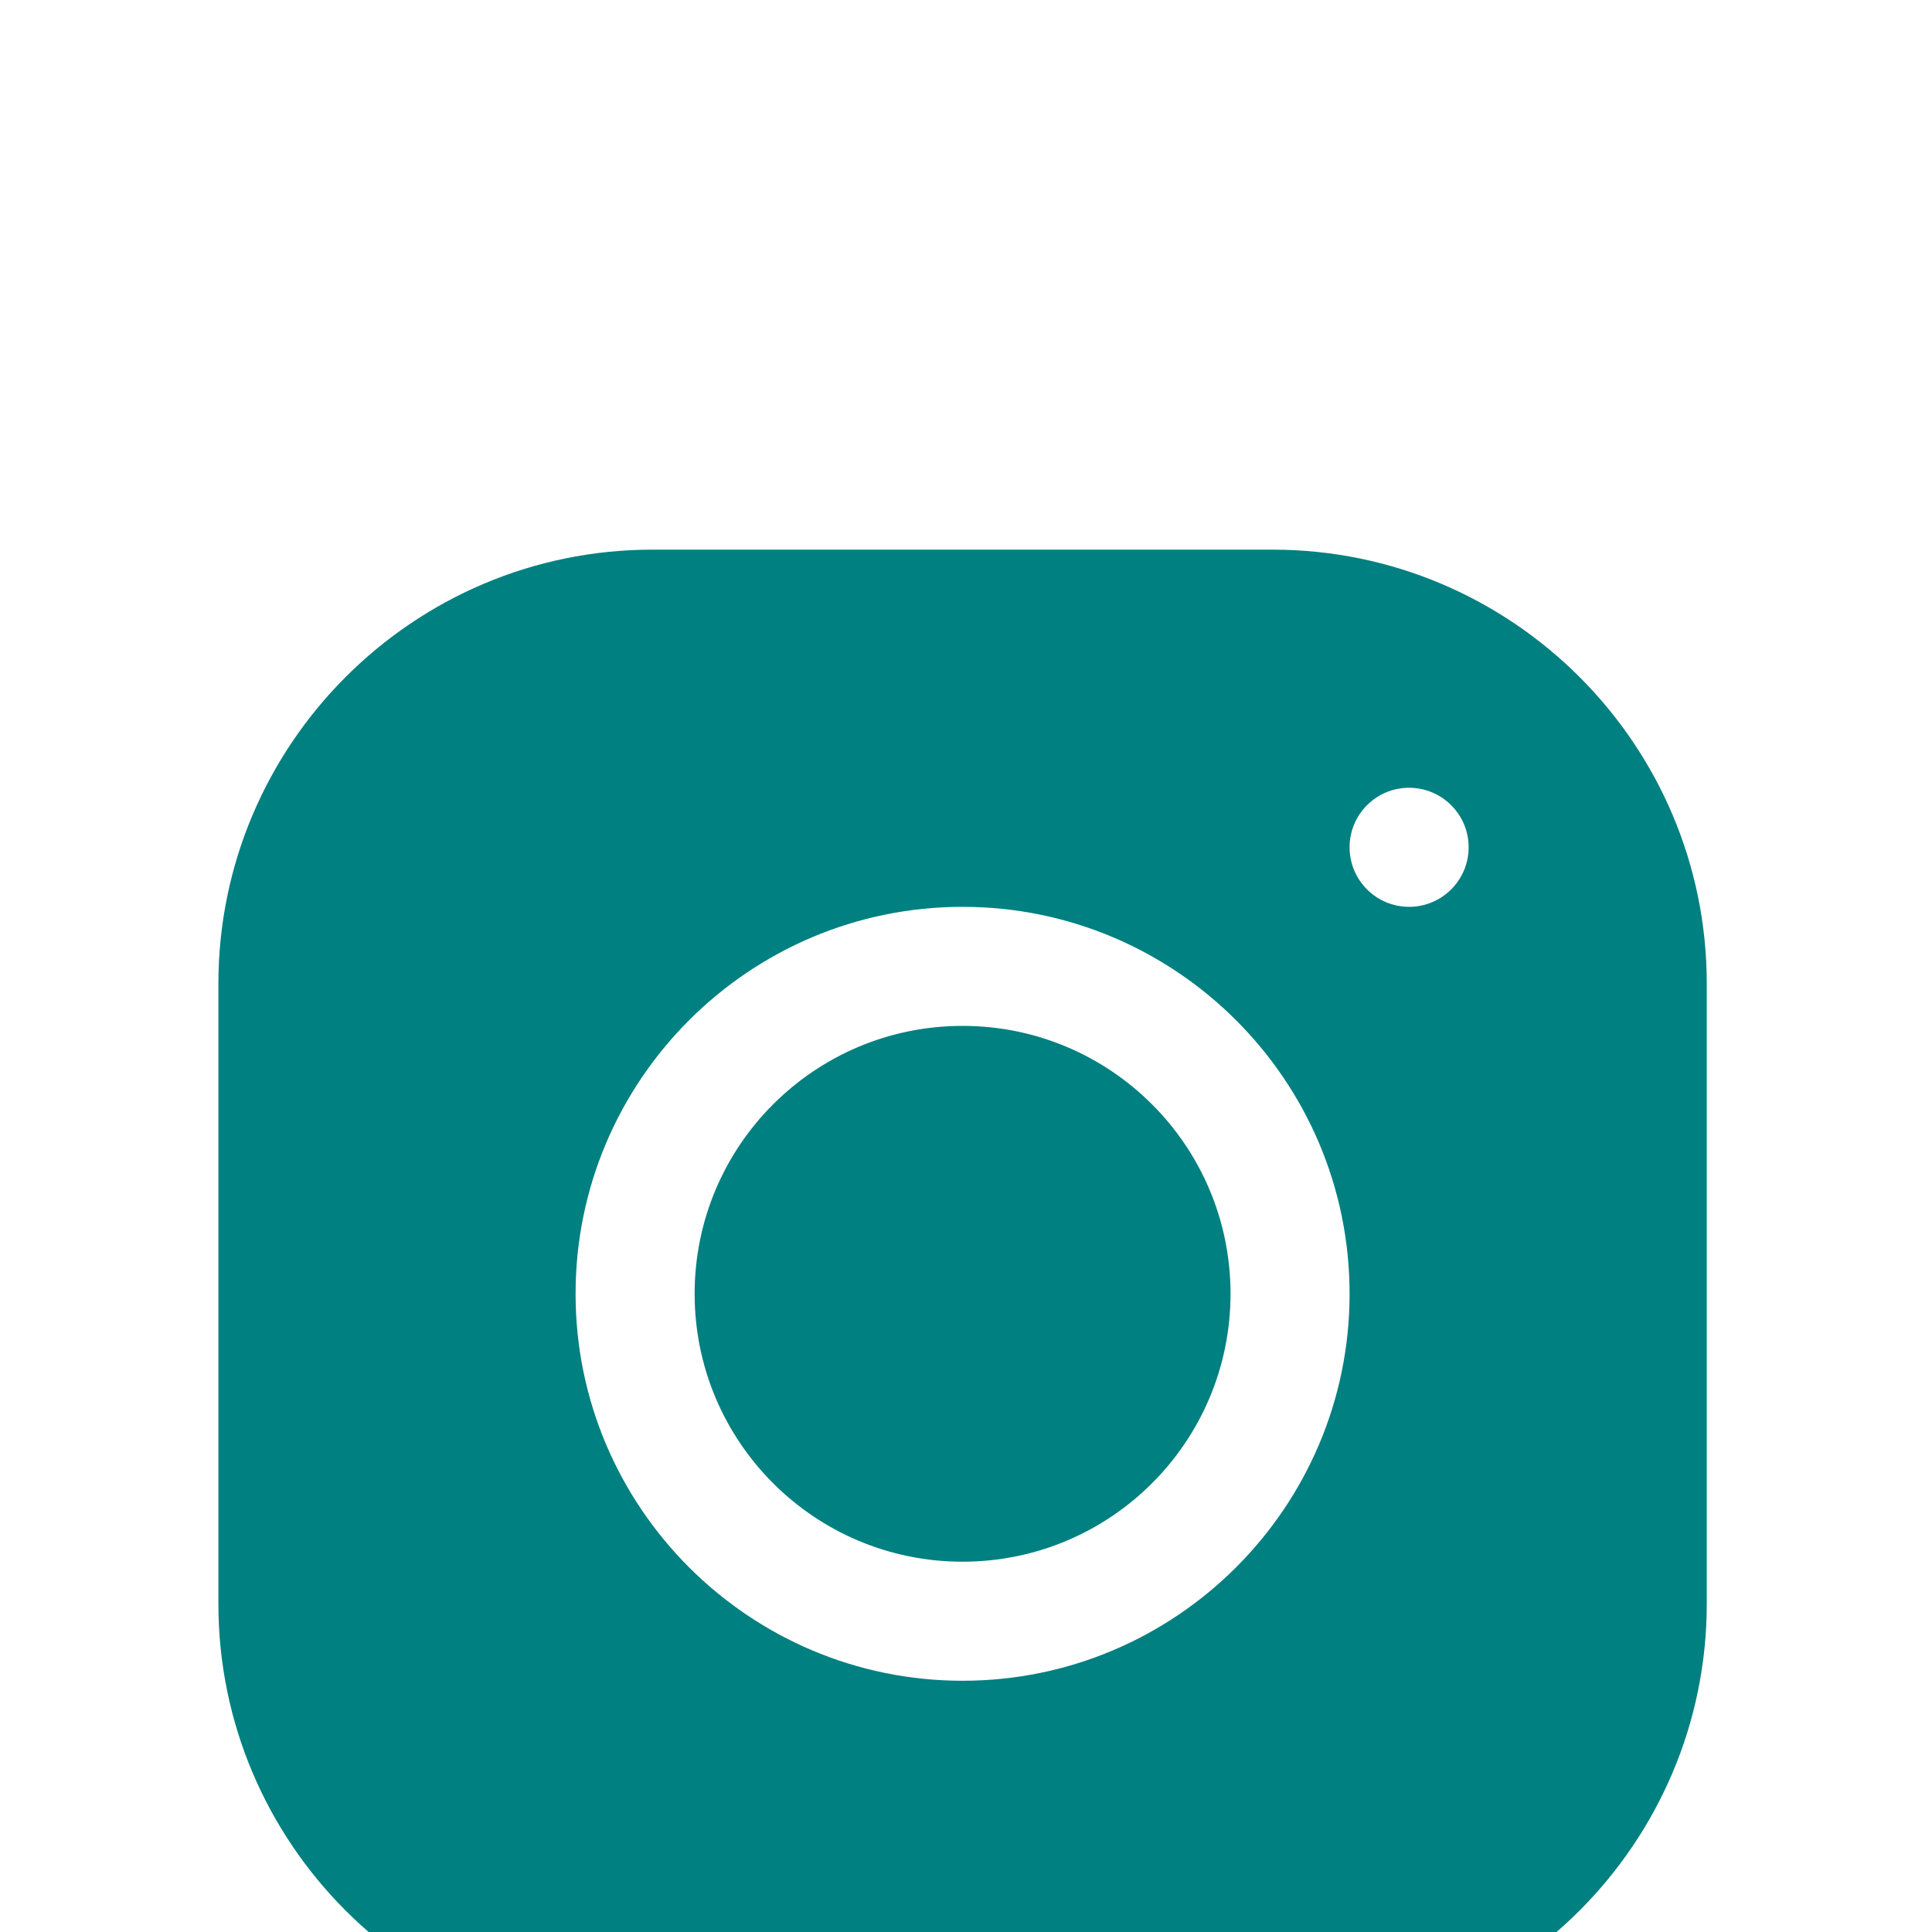 <svg width="24" height="24" viewBox="0 0 24 24" fill="none" xmlns="http://www.w3.org/2000/svg">
<g filter="url(#filter0_i_151_140)">
<path d="M8.104 2.828C5.132 2.828 2.713 5.248 2.713 8.221V15.924C2.713 18.897 5.133 21.317 8.107 21.317H15.81C18.783 21.317 21.202 18.896 21.202 15.923V8.219C21.202 5.246 18.782 2.828 15.808 2.828H8.104ZM17.504 5.786C17.912 5.786 18.244 6.117 18.244 6.525C18.244 6.934 17.912 7.265 17.504 7.265C17.096 7.265 16.765 6.934 16.765 6.525C16.765 6.117 17.096 5.786 17.504 5.786ZM11.957 7.265C14.609 7.265 16.765 9.421 16.765 12.072C16.765 14.723 14.608 16.879 11.957 16.879C9.306 16.879 7.15 14.723 7.15 12.072C7.15 9.421 9.306 7.265 11.957 7.265ZM11.957 8.744C10.119 8.744 8.629 10.234 8.629 12.072C8.629 13.91 10.119 15.4 11.957 15.4C13.796 15.4 15.286 13.91 15.286 12.072C15.286 10.234 13.796 8.744 11.957 8.744Z" fill="#008080"/>
</g>
<defs>
<filter id="filter0_i_151_140" x="0.125" y="0.239" width="23.666" height="27.666" filterUnits="userSpaceOnUse" color-interpolation-filters="sRGB">
<feFlood flood-opacity="0" result="BackgroundImageFix"/>
<feBlend mode="normal" in="SourceGraphic" in2="BackgroundImageFix" result="shape"/>
<feColorMatrix in="SourceAlpha" type="matrix" values="0 0 0 0 0 0 0 0 0 0 0 0 0 0 0 0 0 0 127 0" result="hardAlpha"/>
<feOffset dy="4"/>
<feGaussianBlur stdDeviation="7.5"/>
<feComposite in2="hardAlpha" operator="arithmetic" k2="-1" k3="1"/>
<feColorMatrix type="matrix" values="0 0 0 0 0 0 0 0 0 0 0 0 0 0 0 0 0 0 0.2 0"/>
<feBlend mode="normal" in2="shape" result="effect1_innerShadow_151_140"/>
</filter>
</defs>
</svg>
